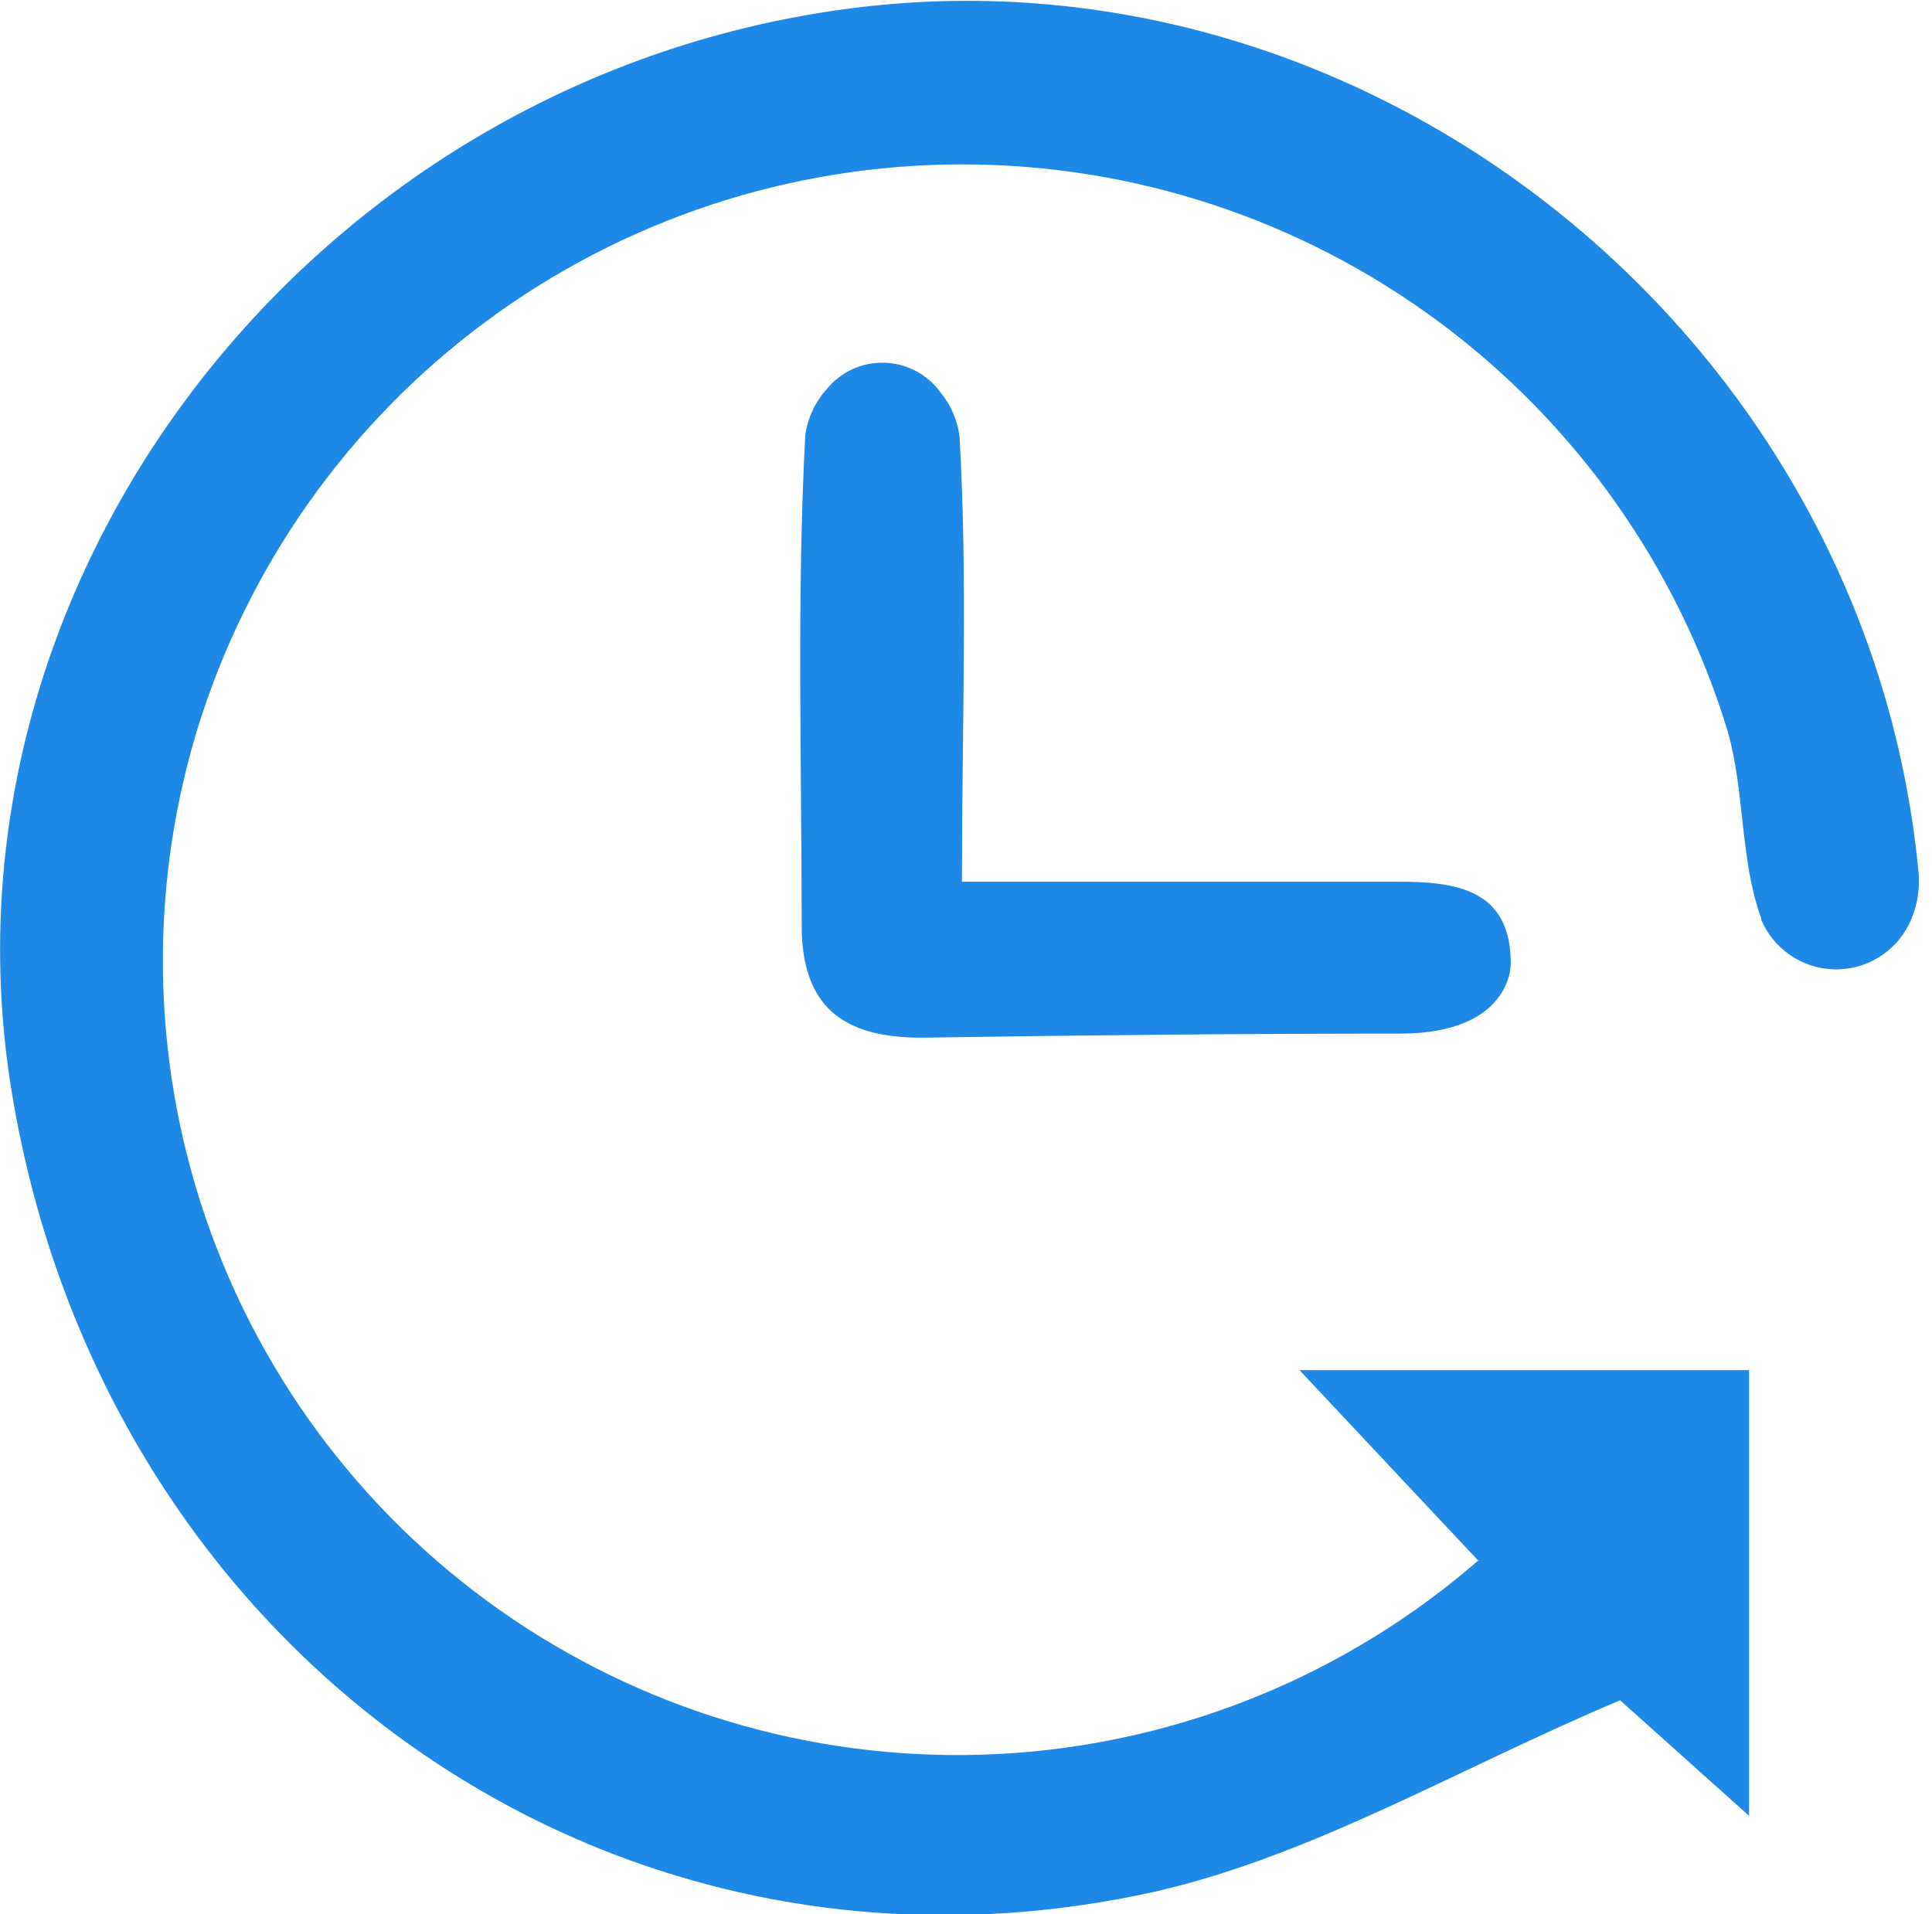 <svg width="111" height="110" viewBox="0 0 111 110" fill="none" xmlns="http://www.w3.org/2000/svg">
<g clip-path="url(#clip0_802_164)">
<path d="M84.902 89.644L74.662 78.73H100.489V104.337L93.08 97.698C83.871 101.574 75.446 106.618 66.36 108.694C35.05 115.663 5.965 94.949 0.674 62.745C-4.206 33.07 18.226 4.261 49.207 0.439C79.129 -3.244 107.224 19.572 110.206 49.921C110.282 50.53 110.259 51.147 110.138 51.749C110.043 52.226 109.886 52.688 109.67 53.123C109.27 53.921 108.65 54.587 107.883 55.044C107.116 55.5 106.234 55.727 105.342 55.698C104.45 55.669 103.585 55.386 102.849 54.881C102.113 54.376 101.538 53.67 101.19 52.849V52.766C99.966 49.412 100.255 45.523 99.266 42.031C96.395 32.603 90.571 24.346 82.652 18.479C74.733 12.612 65.138 9.445 55.282 9.445C45.426 9.445 35.831 12.612 27.912 18.479C19.993 24.346 14.169 32.603 11.299 42.031C8.444 51.506 8.745 61.652 12.157 70.94C15.569 80.229 21.907 88.157 30.216 93.531C38.526 98.904 48.356 101.432 58.227 100.733C68.097 100.035 77.474 96.148 84.943 89.657L84.902 89.644Z" fill="#1D88E6"/>
<path d="M55.268 50.663C64.326 50.663 72.325 50.663 80.325 50.663C83.651 50.663 86.799 51.089 86.799 55.364C86.799 55.364 86.909 59.391 80.421 59.391C71.239 59.391 62.058 59.487 52.931 59.625C48.354 59.625 46.059 57.769 46.059 53.165C46.059 43.777 45.77 34.362 46.265 25.002C46.399 24.037 46.815 23.133 47.461 22.404C47.856 21.905 48.361 21.504 48.937 21.233C49.513 20.962 50.144 20.827 50.78 20.841C51.416 20.854 52.041 21.015 52.605 21.309C53.169 21.605 53.657 22.026 54.031 22.541C54.632 23.272 55.014 24.159 55.13 25.098C55.598 33.276 55.268 41.509 55.268 50.663Z" fill="#1D88E6"/>
</g>
<defs>
<clipPath id="clip0_802_164">
<rect width="110.247" height="110" fill="white"/>
</clipPath>
</defs>
</svg>
